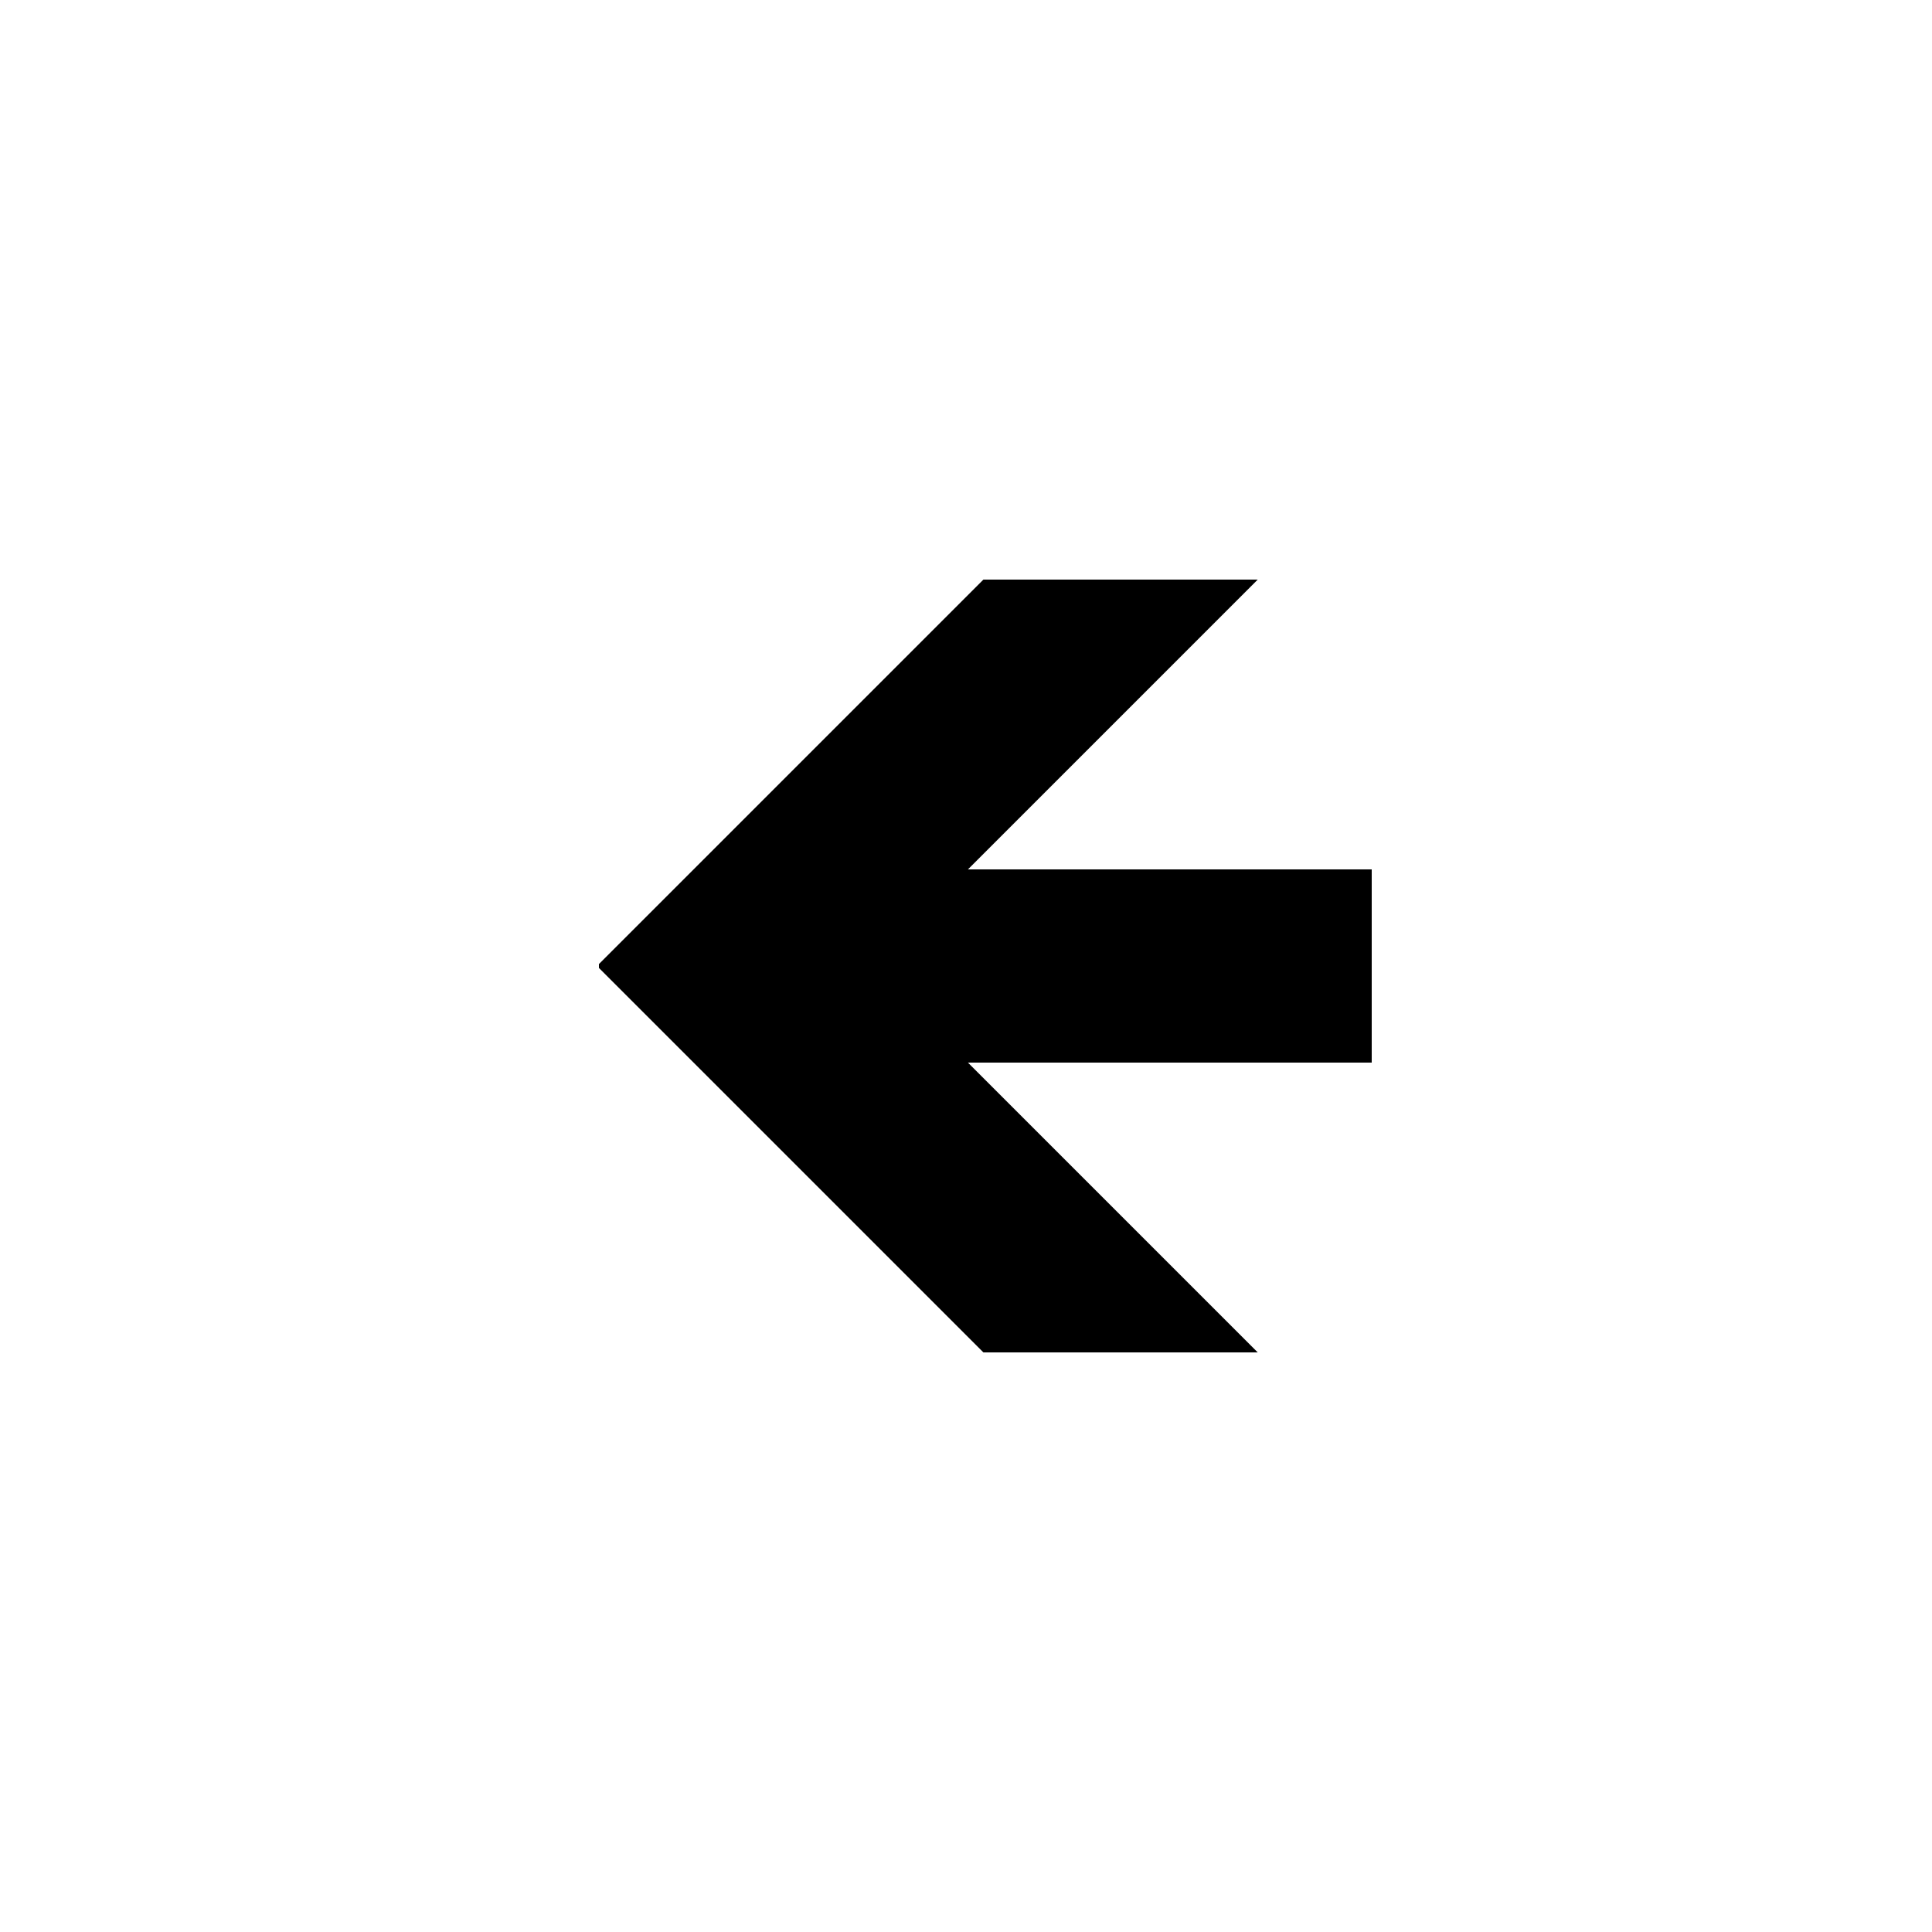 <svg xmlns="http://www.w3.org/2000/svg" xmlns:xlink="http://www.w3.org/1999/xlink" version="1.1" x="0px" y="0px" viewBox="0 0 100 100" style="enable-background:new 0 0 100 100;" xml:space="preserve"><title>Arrow 30.5</title><desc>Created with Sketch.</desc><g><g><polygon points="65.1,70 50.1,55 71,55 71,45 50.1,45 65.1,30 50.9,30 31,49.9 31,50.1 50.9,70   "></polygon></g></g></svg>